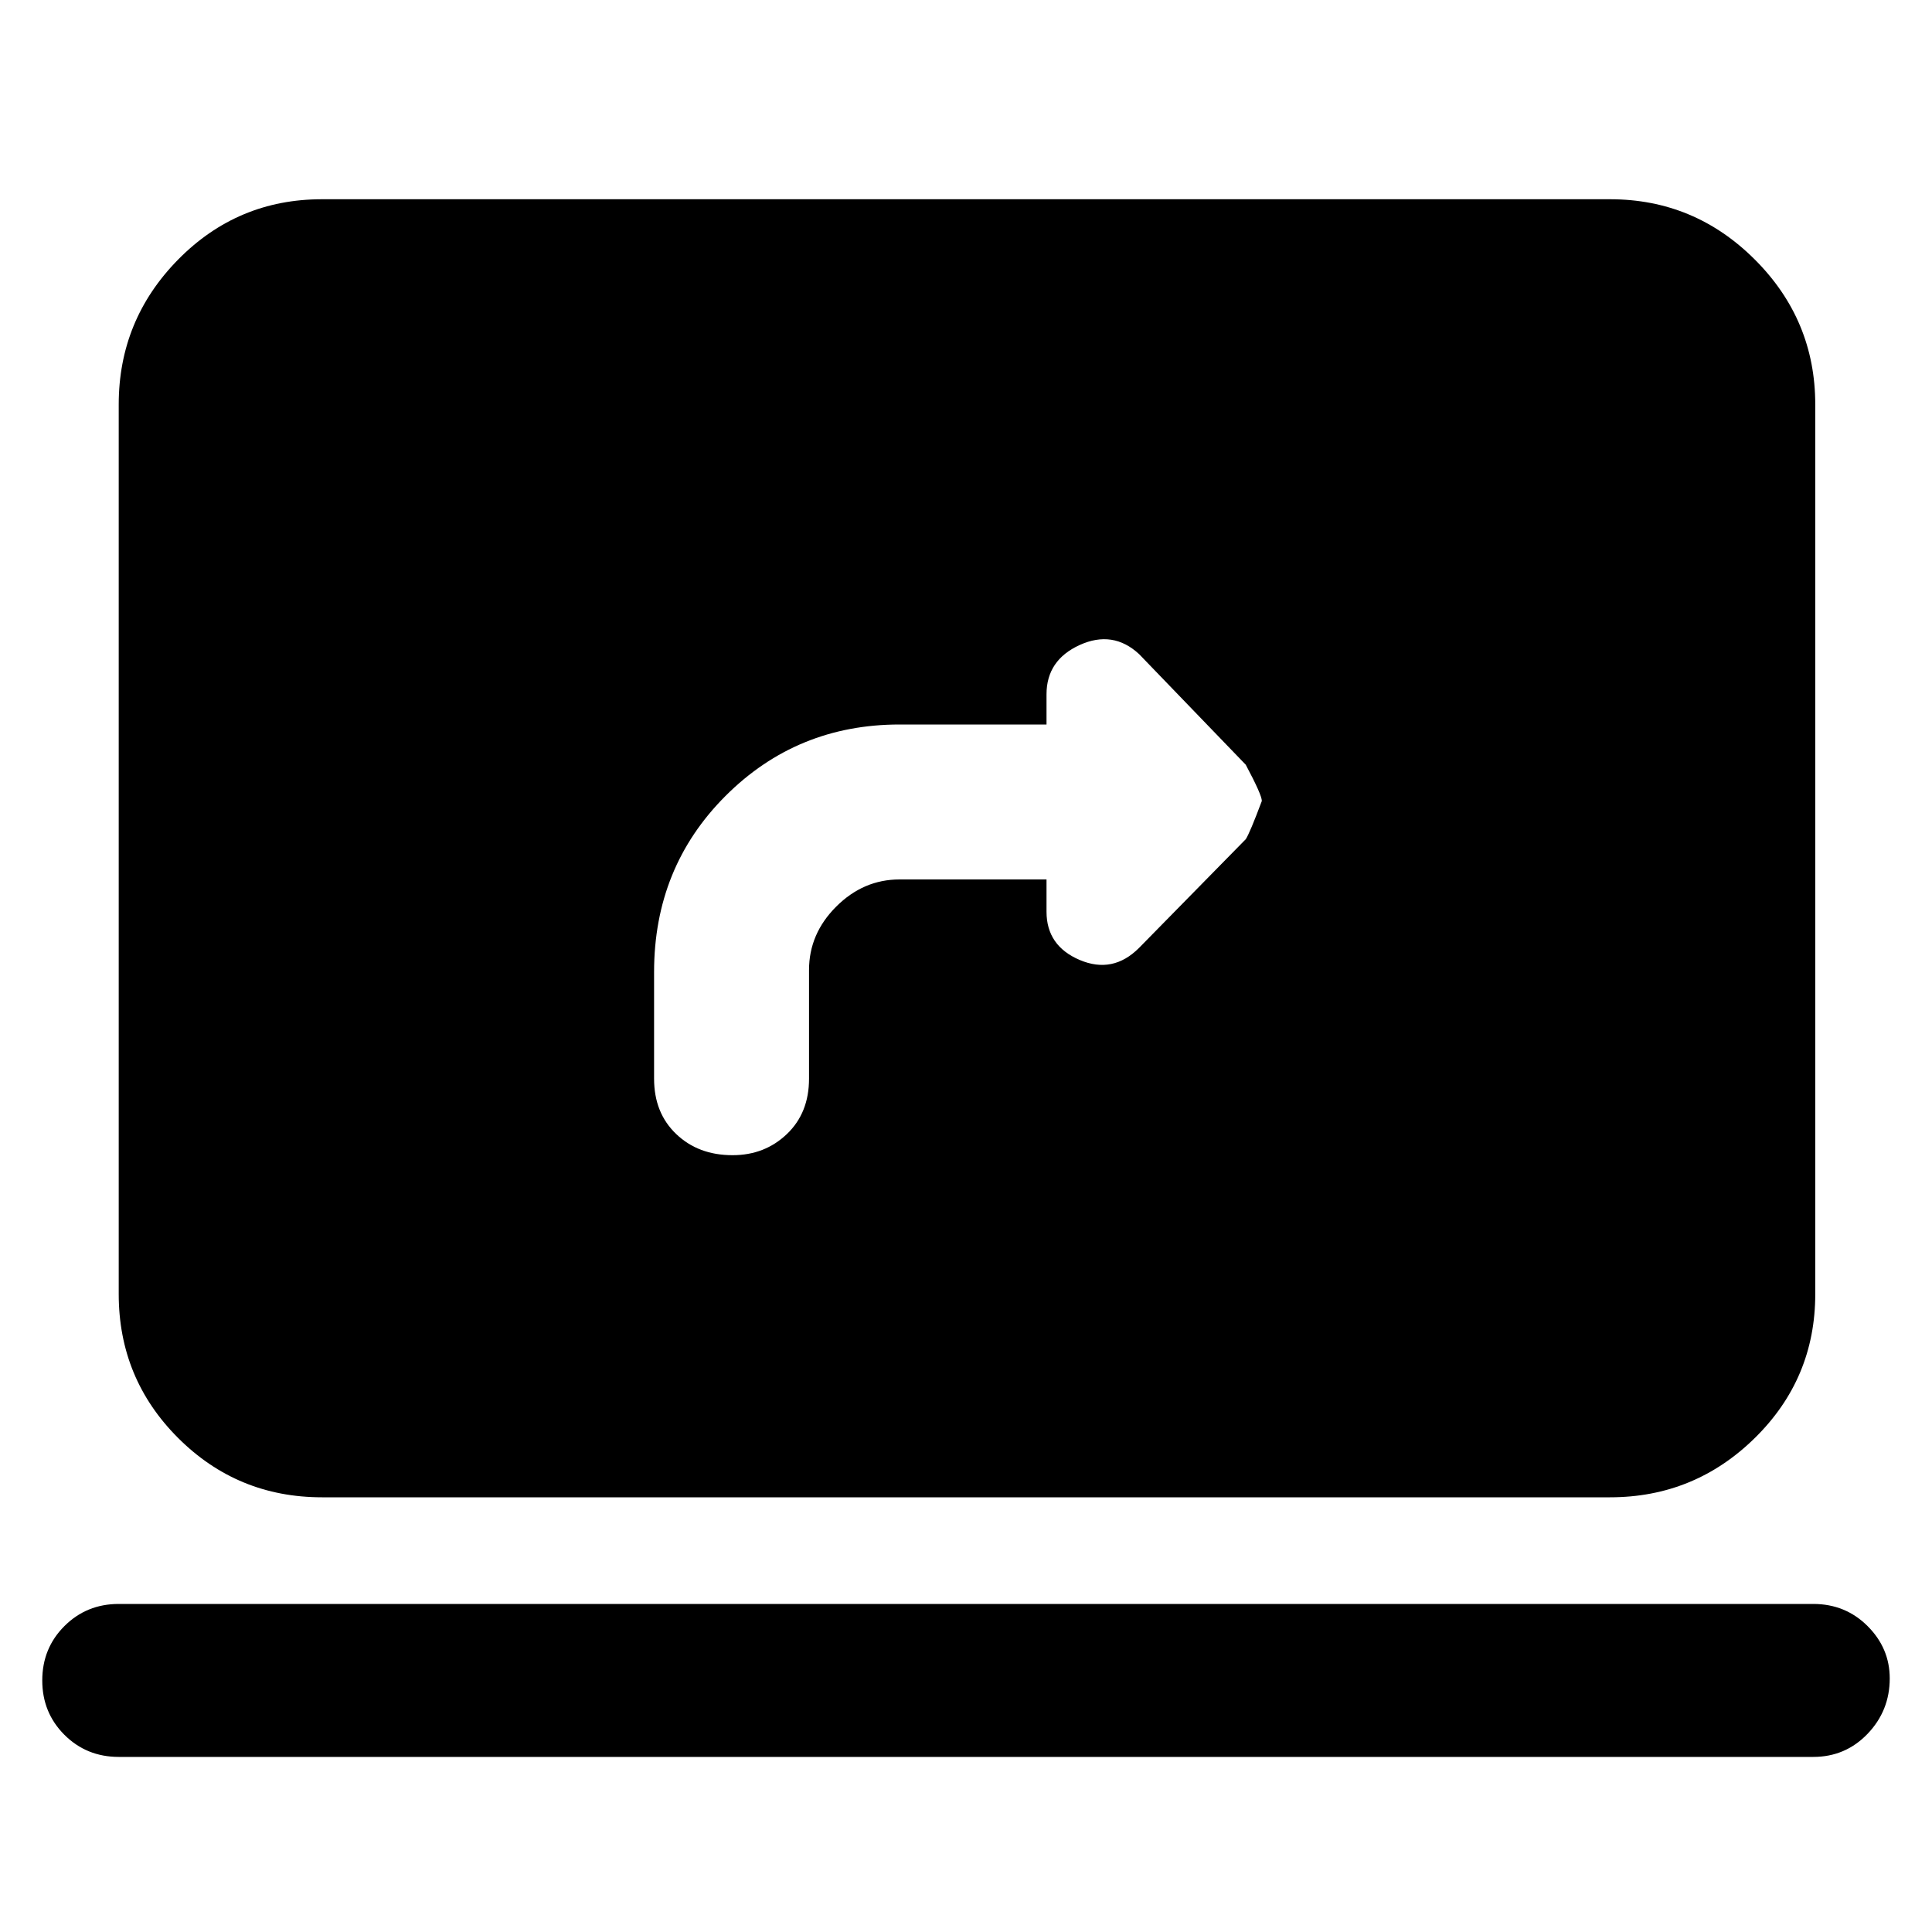<svg xmlns="http://www.w3.org/2000/svg" height="40" width="40"><path d="M15.167 23.917Q15.833 23.917 16.292 23.479Q16.75 23.042 16.75 22.333V20.083Q16.75 19.333 17.312 18.771Q17.875 18.208 18.625 18.208H21.667V18.875Q21.667 19.583 22.354 19.875Q23.042 20.167 23.583 19.625L25.792 17.375Q25.875 17.25 26.125 16.583Q26.125 16.458 25.792 15.833L23.583 13.542Q23.042 13.042 22.354 13.354Q21.667 13.667 21.667 14.375V15H18.625Q16.5 15 15.021 16.479Q13.542 17.958 13.542 20.125V22.333Q13.542 23.042 14 23.479Q14.458 23.917 15.167 23.917ZM6.667 31Q4.917 31 3.687 29.771Q2.458 28.542 2.458 26.792V8.375Q2.458 6.625 3.687 5.375Q4.917 4.125 6.667 4.125H33.333Q35.083 4.125 36.333 5.375Q37.583 6.625 37.583 8.375V26.792Q37.583 28.542 36.333 29.771Q35.083 31 33.333 31ZM2.458 36.375Q1.792 36.375 1.333 35.917Q0.875 35.458 0.875 34.792Q0.875 34.125 1.333 33.667Q1.792 33.208 2.458 33.208H37.542Q38.208 33.208 38.667 33.667Q39.125 34.125 39.125 34.75Q39.125 35.417 38.667 35.896Q38.208 36.375 37.542 36.375Z"/></svg>